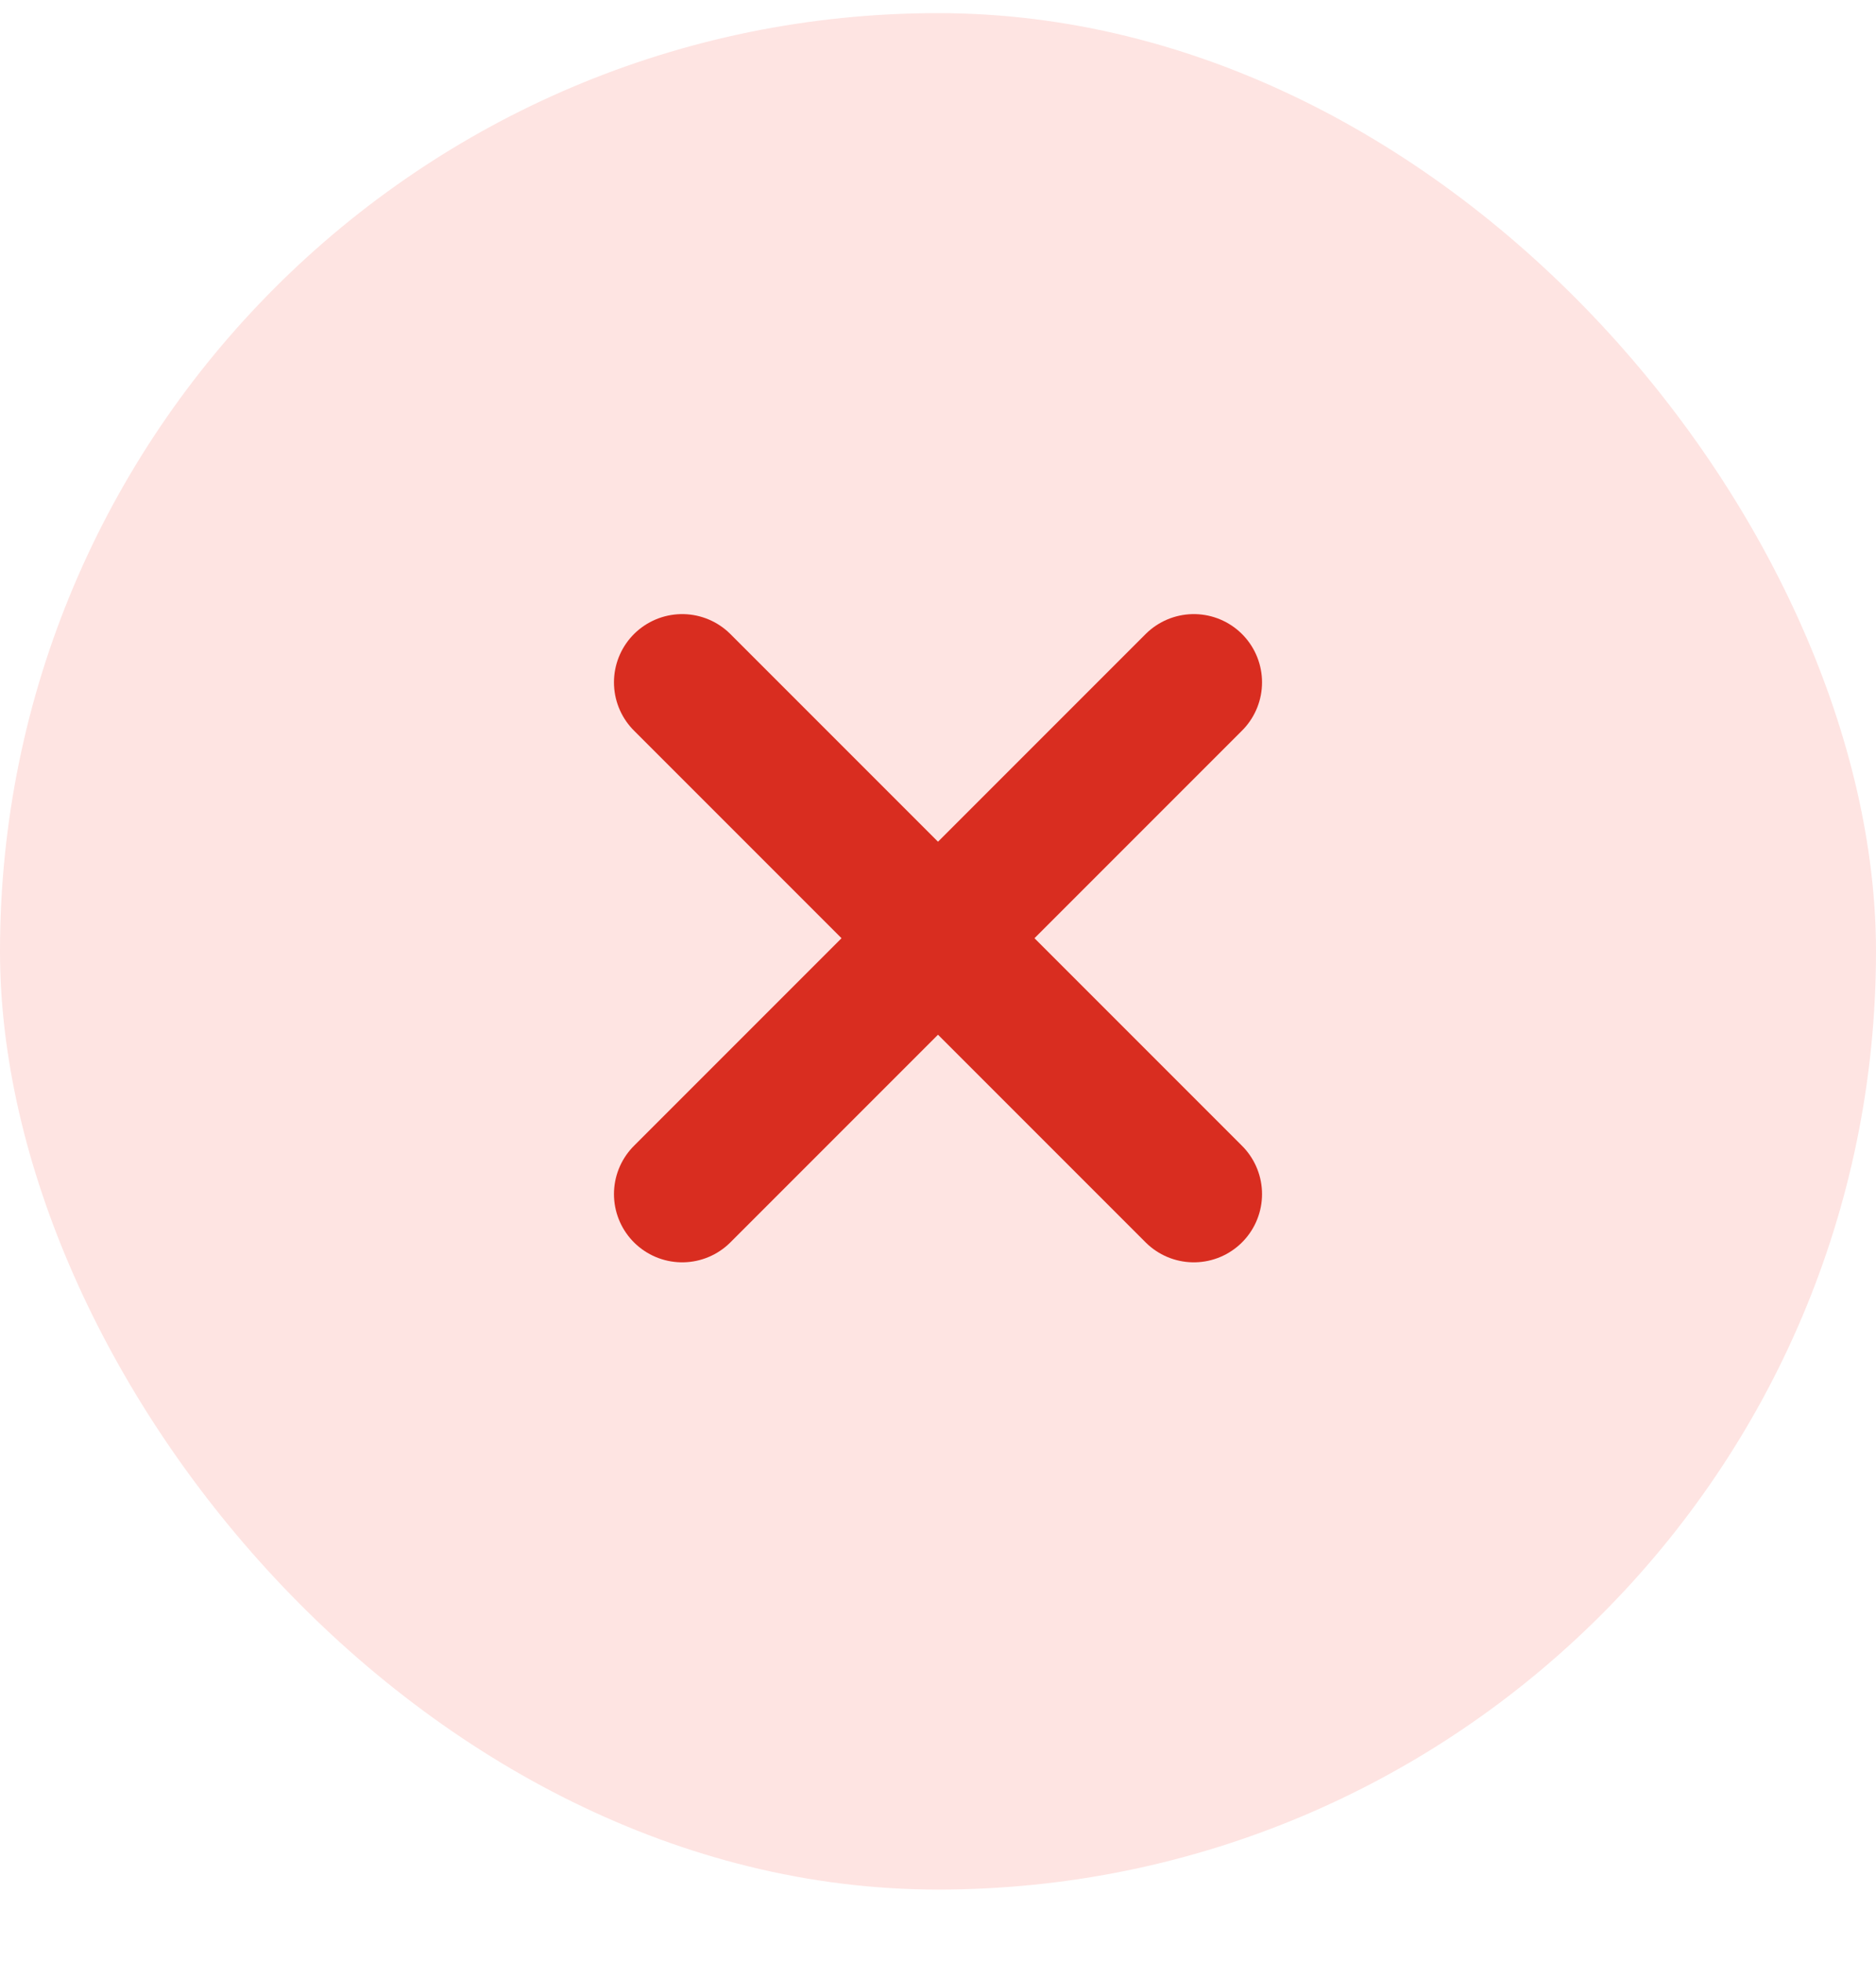 <svg width="22" height="23" viewBox="0 0 22 23" fill="none" xmlns="http://www.w3.org/2000/svg">
   <rect y="0.154" width="22" height="22" rx="11" fill="#FEE4E2"/>
   <path d="M14 8L8 14" stroke="#D92D20" stroke-width="1.6" stroke-linecap="round" stroke-linejoin="round"/>
   <path d="M8 8L14 14" stroke="#D92D20" stroke-width="1.6" stroke-linecap="round" stroke-linejoin="round"/>
</svg>
